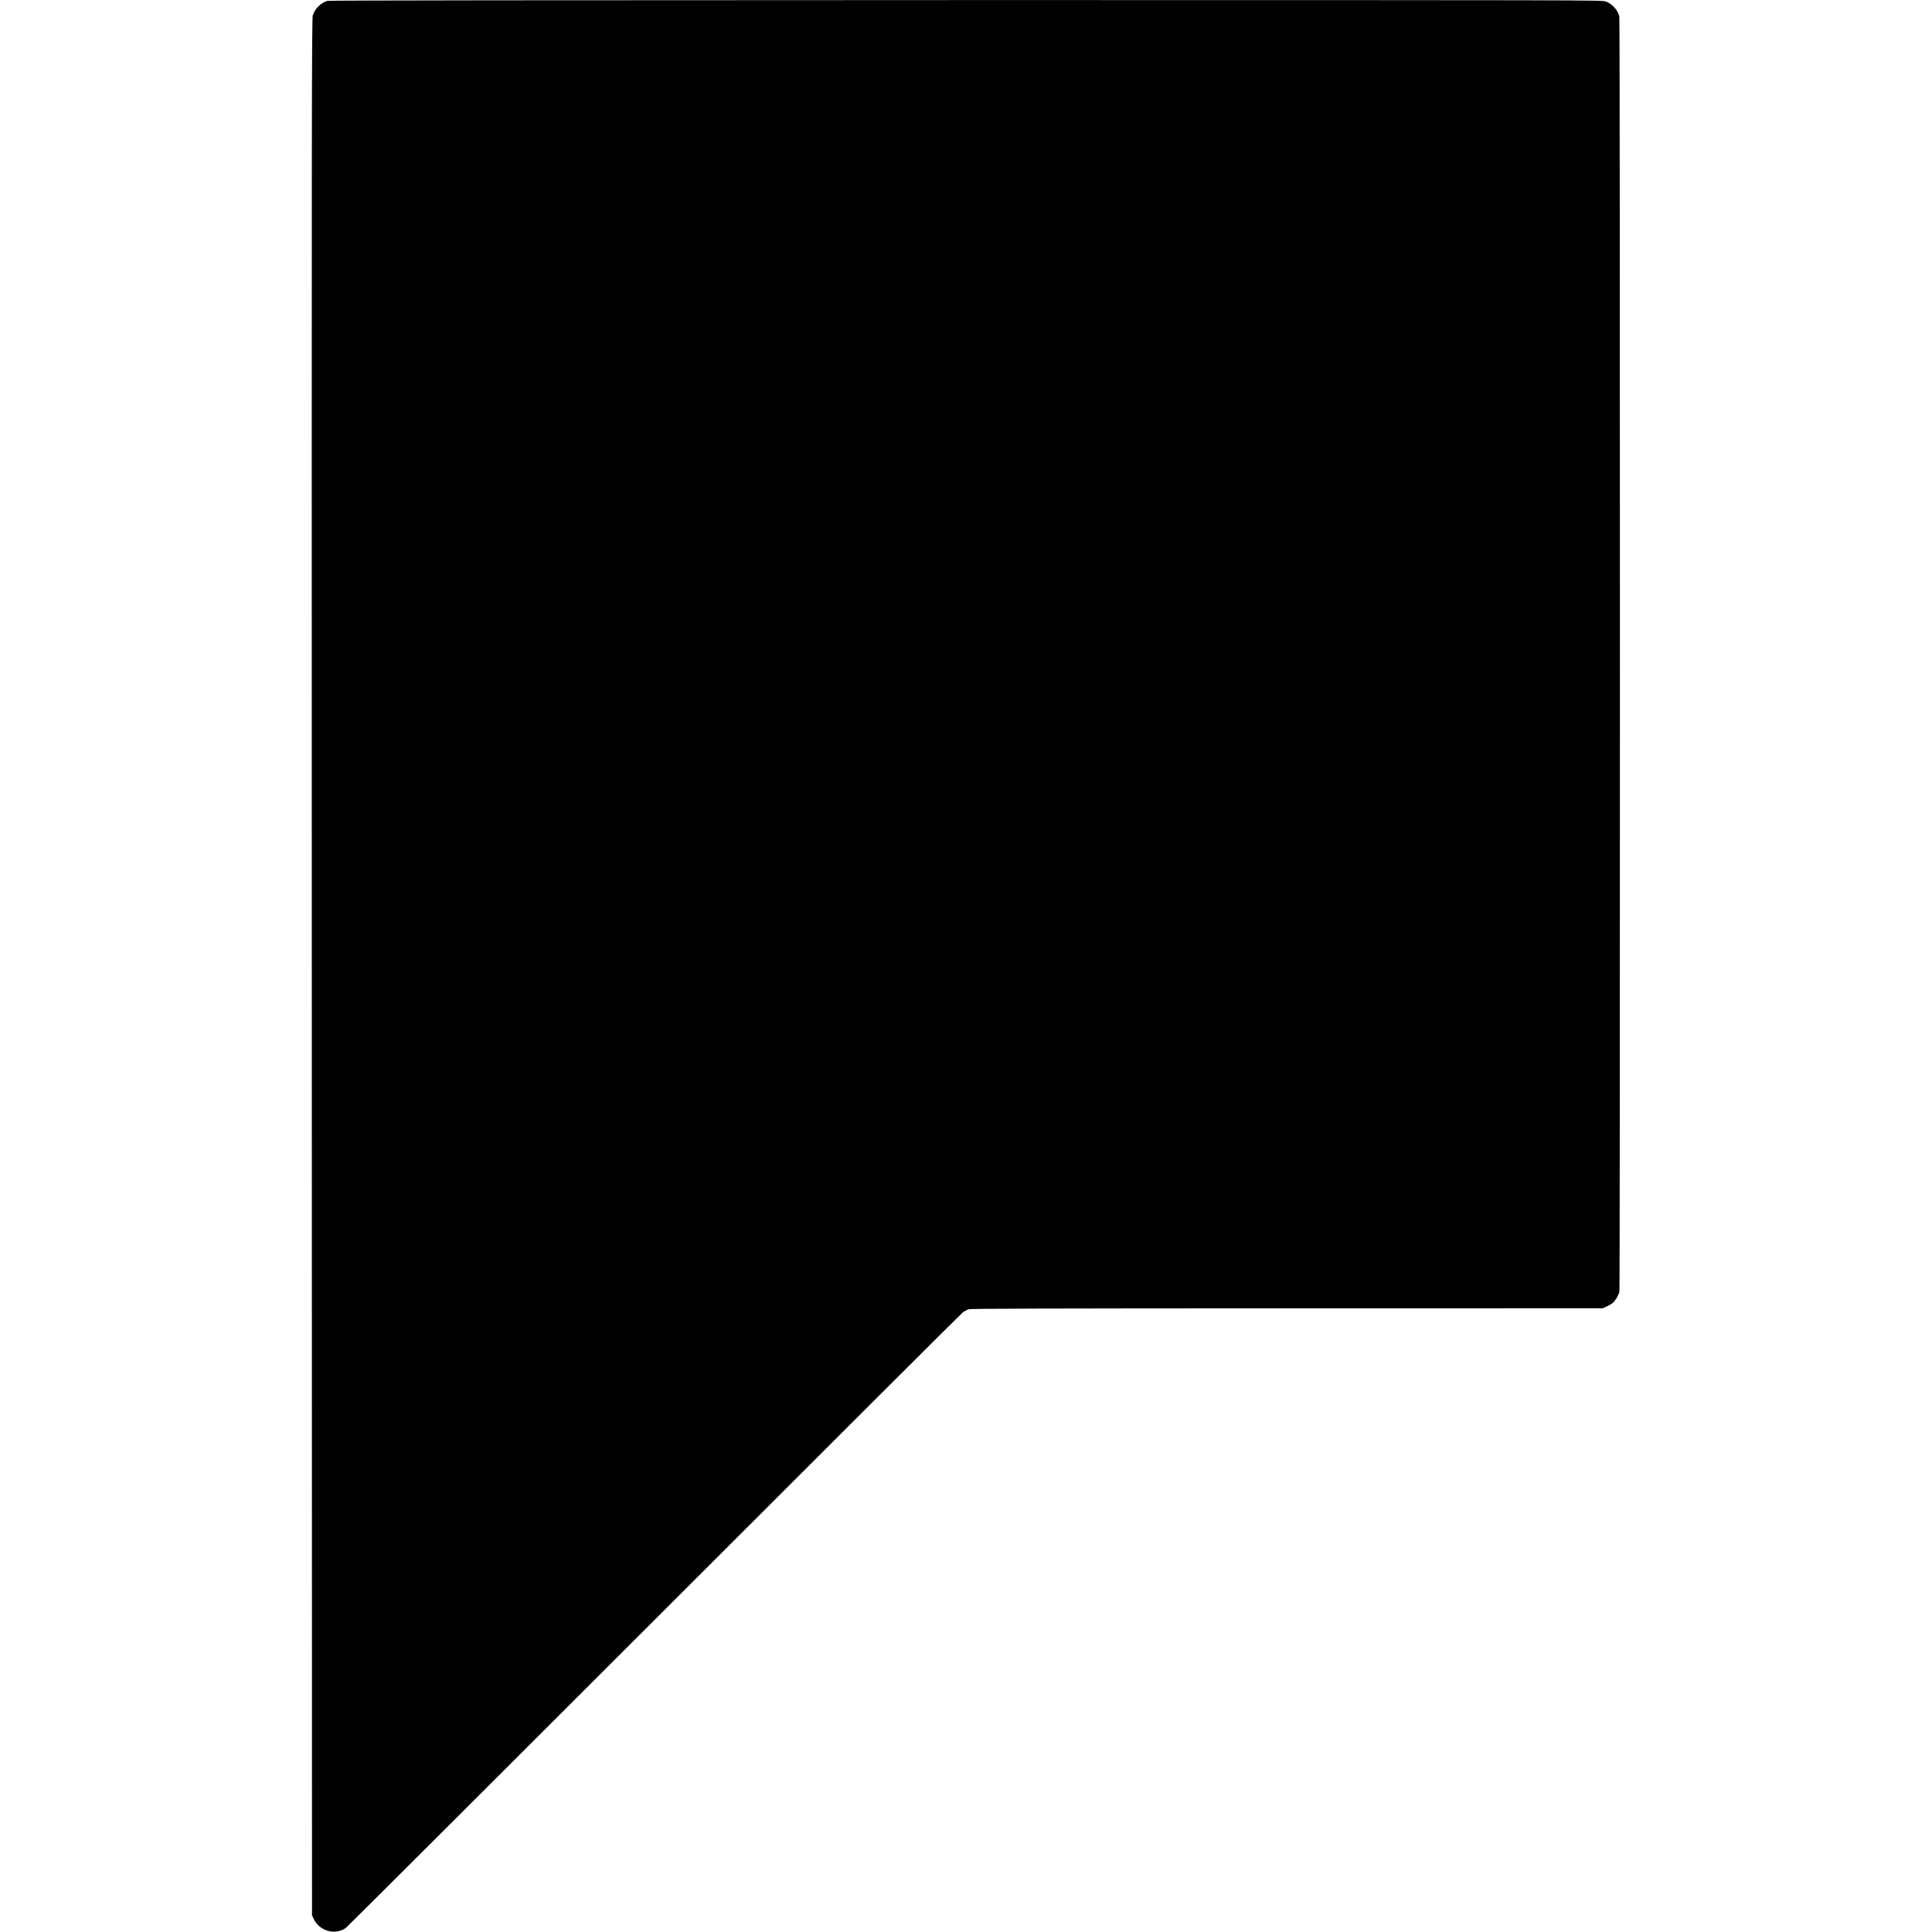 <?xml version="1.0" standalone="no"?>
<!DOCTYPE svg PUBLIC "-//W3C//DTD SVG 20010904//EN"
 "http://www.w3.org/TR/2001/REC-SVG-20010904/DTD/svg10.dtd">
<svg version="1.0" xmlns="http://www.w3.org/2000/svg"
 width="2709pt" height="2709pt" viewBox="0 0 2709 2709"
 preserveAspectRatio="xMidYMid meet">
<g transform="translate(0,2709) scale(0.1,-0.1)"
fill="#000000" stroke="none">
<path d="M4591 27078 c-89 -25 -176 -111 -205 -203 -15 -46 -16 -1154 -14
-13345 l3 -13295 23 -50 c79 -172 304 -235 452 -127 19 14 1966 1956 4325
4315 2360 2360 4308 4303 4329 4319 22 15 58 33 80 40 31 9 1109 12 4466 13
l4425 1 56 26 c31 14 68 36 83 49 39 34 82 108 93 160 10 51 10 17826 -1
17876 -18 88 -97 177 -190 212 -51 20 -109 20 -8971 20 -5816 -1 -8932 -4
-8954 -11z"/>
</g>
</svg>
